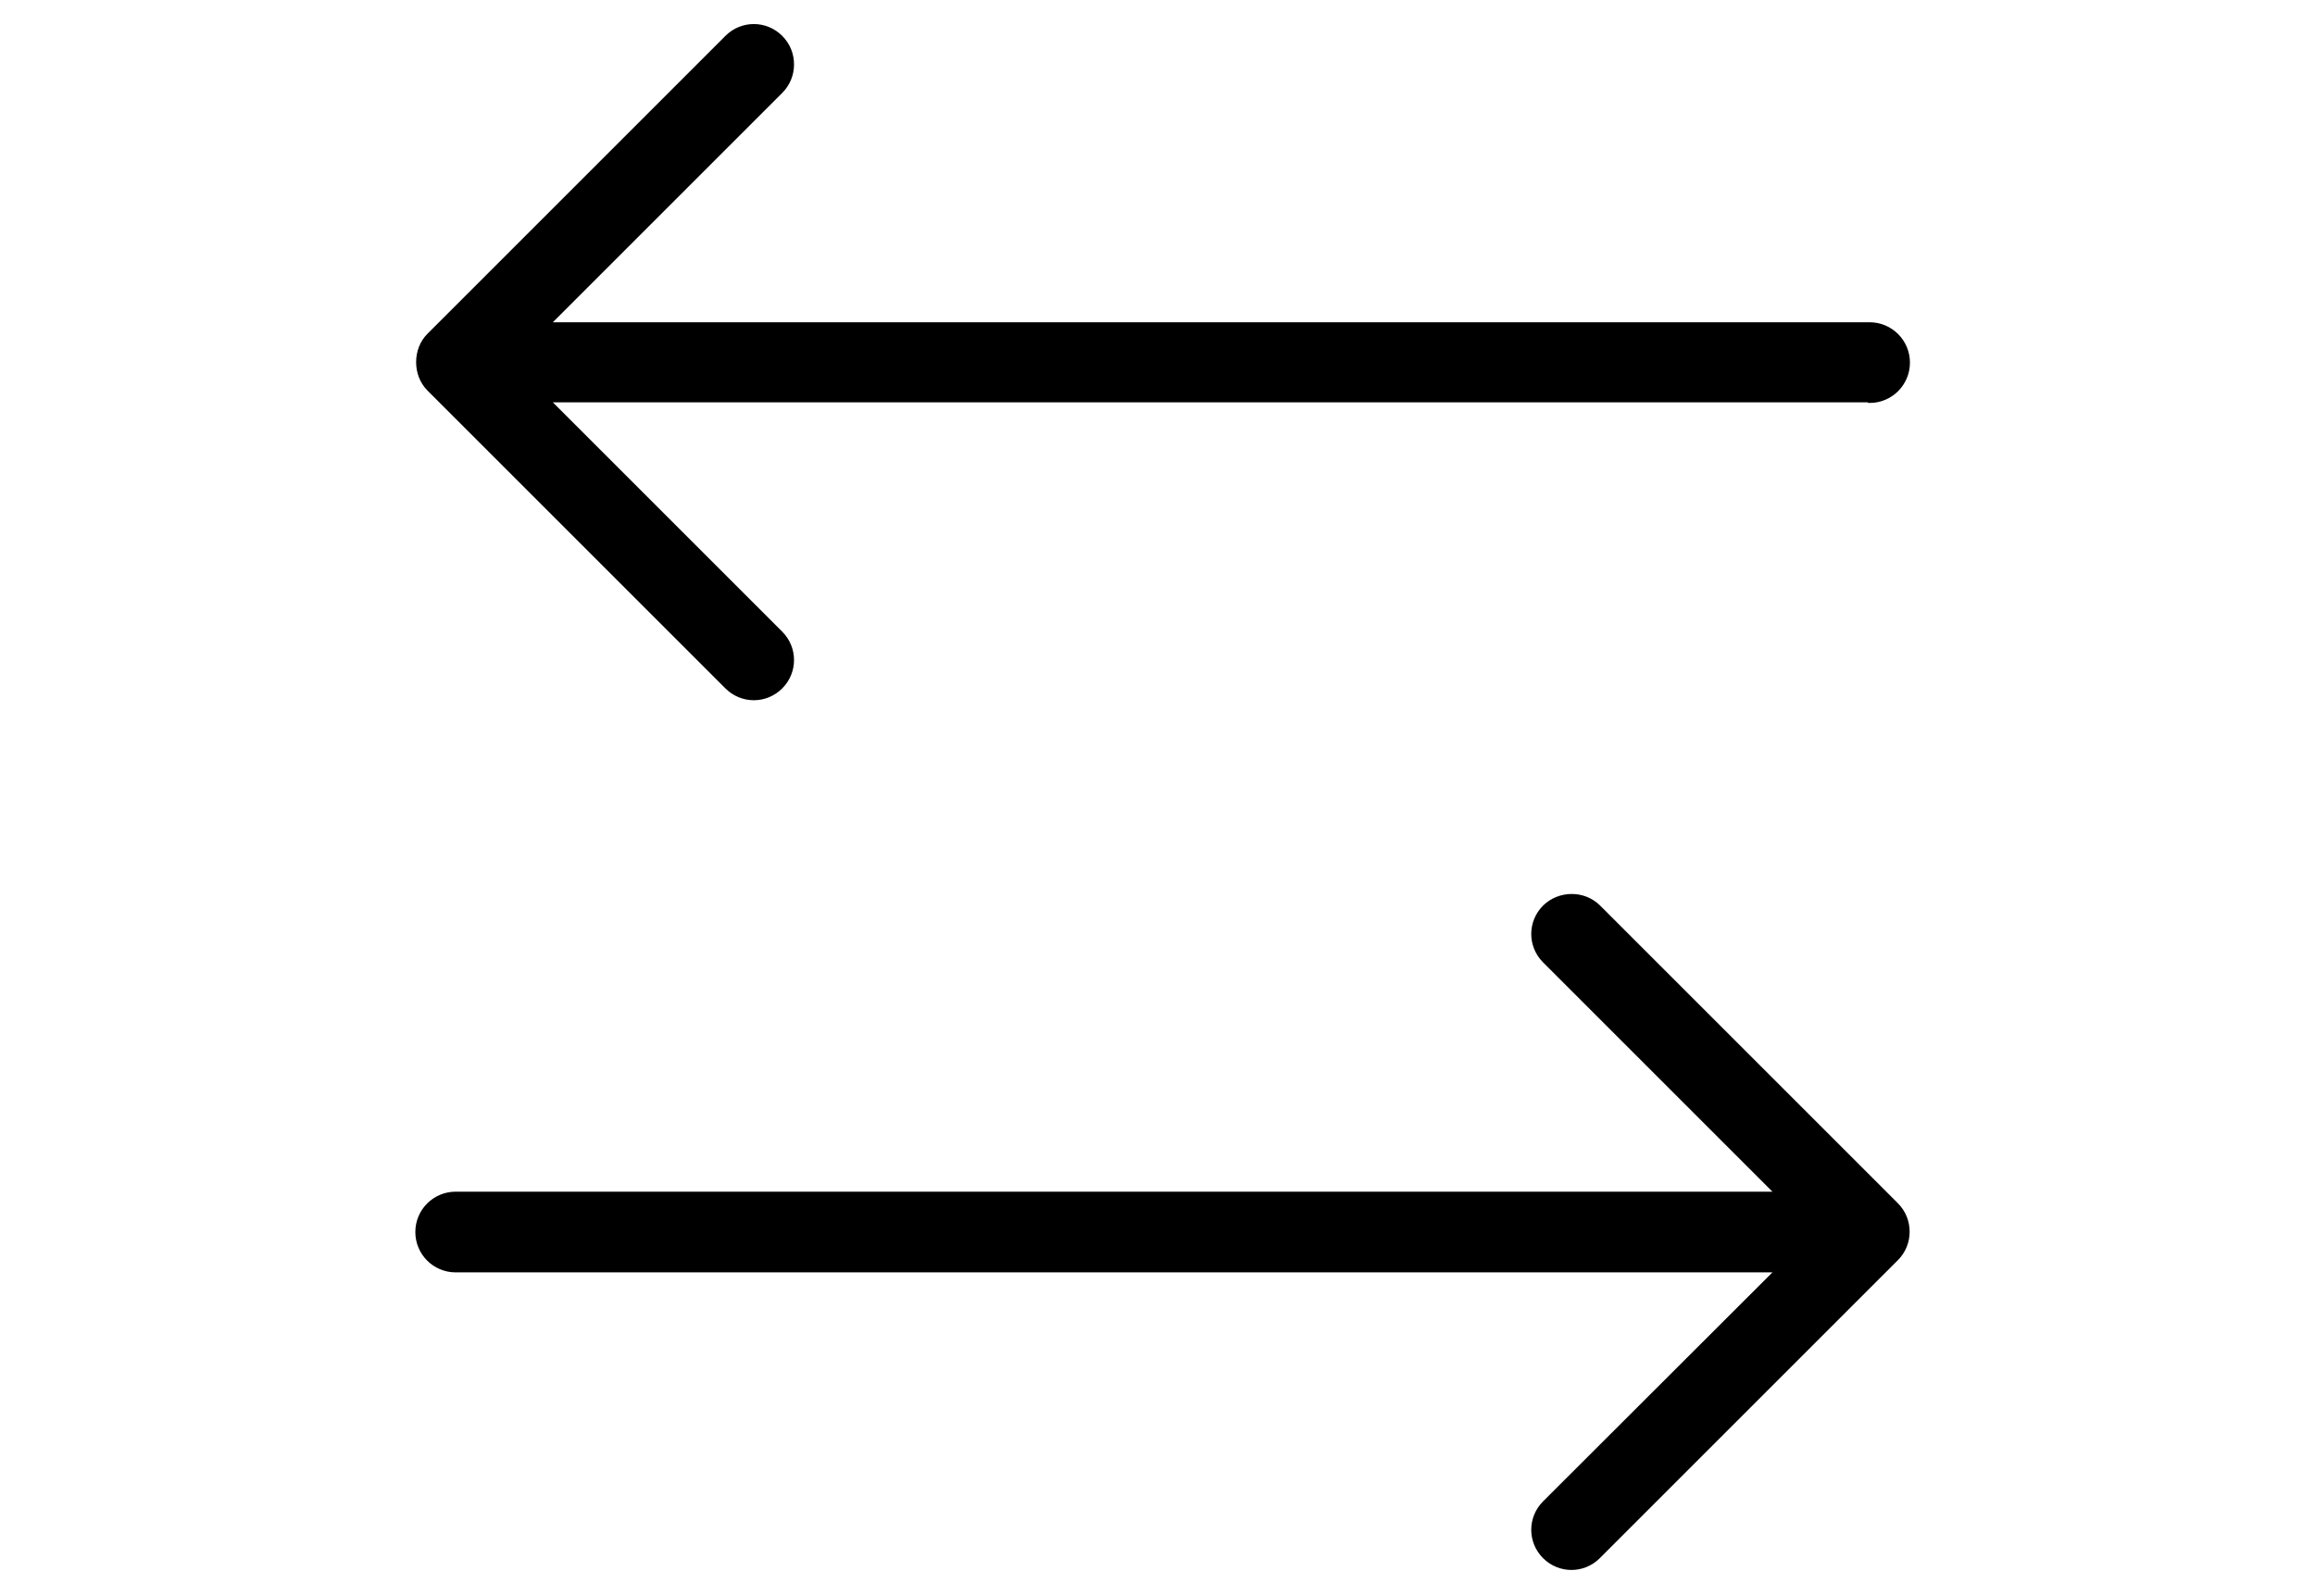 <svg xmlns="http://www.w3.org/2000/svg" width="580" height="400"><g><title>background</title><rect id="canvas_background" width="582" height="402" x="-1" y="-1" fill="#fff"/><g id="canvasGrid" width="100%" height="100%" x="0" y="0" display="none"><rect width="100%" height="100%" x="0" y="0" fill="url(#gridpattern)" stroke-width="0"/></g></g><g><title>Layer 1</title><g id="svg_48" stroke="null" transform="rotate(-90 291.6,199.471)"><g id="svg_29" stroke="null" transform="matrix(0.79,0,0,0.79,-744.645,-1041.116)"><g id="svg_30" stroke="null"><path id="svg_31" stroke="null" d="m1436.87,1794.167c0,6.8 5.5,12.3 12.3,12.3s12.3,-5.5 12.3,-12.3l0,-418.8l73.6,73.6c2.4,2.4 5.5,3.6 8.7,3.6s6.3,-1.2 8.7,-3.6c4.8,-4.8 4.8,-12.5 0,-17.3l-94.5,-94.5c-4.6,-4.6 -12.7,-4.6 -17.3,0l-94.5,94.5c-4.8,4.8 -4.8,12.5 0,17.3c4.8,4.8 12.5,4.8 17.3,0l73.6,-73.6l0,418.8l-0.2,0z"/><path id="svg_32" stroke="null" d="m1276.57,1690.967c-4.8,-4.8 -12.5,-4.8 -17.3,0l-73.6,73.6l0,-418.8c0,-6.8 -5.5,-12.3 -12.3,-12.3s-12.3,5.5 -12.3,12.3l0,418.8l-73.5,-73.6c-4.8,-4.8 -12.5,-4.8 -17.3,0s-4.8,12.5 0,17.3l94.5,94.5c2.4,2.4 5.5,3.6 8.7,3.6s6.3,-1.2 8.7,-3.6l94.5,-94.5c4.6,-4.7 4.6,-12.5 -0.1,-17.3z"/></g></g></g></g></svg>